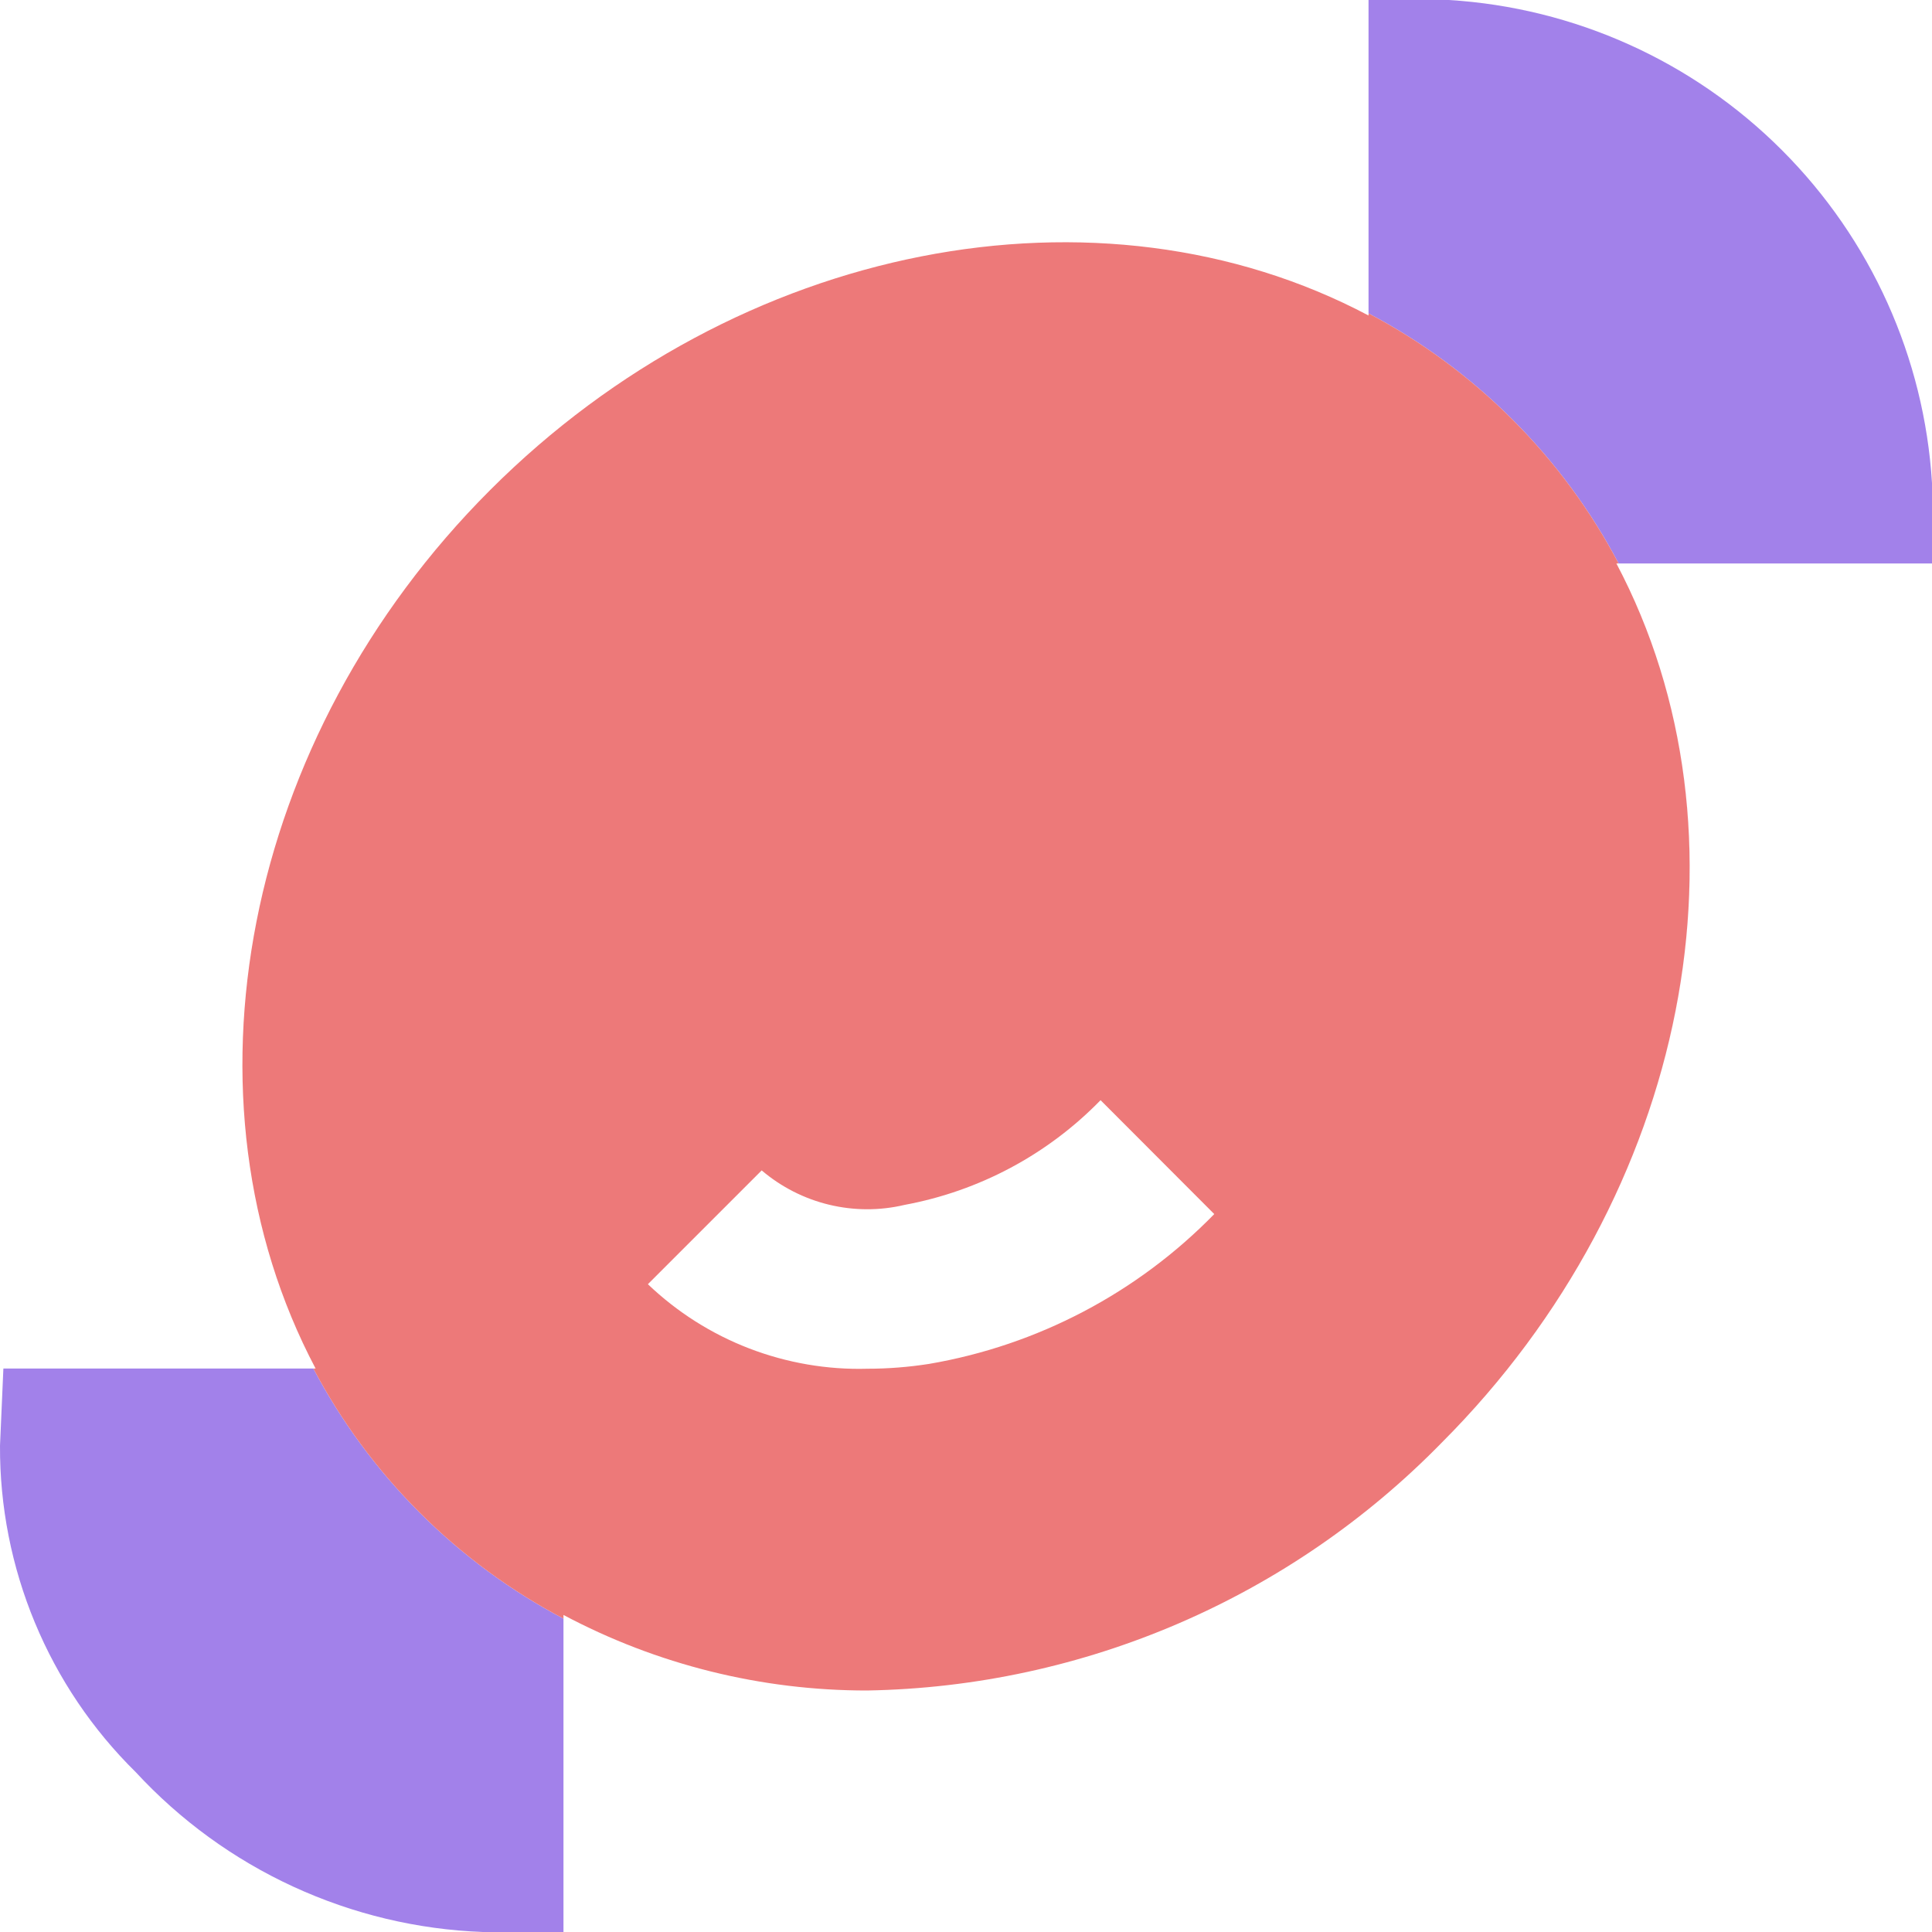 <svg width="20" height="20" viewBox="0 0 20 20" fill="none" xmlns="http://www.w3.org/2000/svg">
<g clip-path="url(#clip0_17_592)">
<path fill-rule="evenodd" clip-rule="evenodd" d="M18.446 1.554C19.367 2.475 19.92 3.7 20 5V5.833L16.756 5.833C16.471 5.293 16.105 4.791 15.657 4.343C15.209 3.895 14.707 3.529 14.167 3.244V0H15C16.3 0.08 17.526 0.633 18.446 1.554ZM14.167 3.266V3.266C13.122 2.713 11.944 2.468 10.743 2.513C11.944 2.468 13.122 2.713 14.167 3.266ZM3.267 14.167H0.035L5.79201e-05 14.966C-0.003 15.594 0.12 16.217 0.361 16.797C0.602 17.378 0.957 17.904 1.405 18.345C1.866 18.844 2.42 19.247 3.037 19.531C3.654 19.815 4.321 19.975 5 20H5.833V16.718C5.833 16.718 5.833 16.718 5.833 16.718V16.756C5.293 16.471 4.791 16.105 4.343 15.657C3.895 15.209 3.529 14.707 3.244 14.167H3.267C3.267 14.167 3.267 14.167 3.267 14.167ZM13.651 16.005C14.107 15.692 14.535 15.333 14.927 14.932C17.493 12.362 18.208 8.622 16.733 5.833L16.733 5.833C18.207 8.622 17.493 12.362 14.927 14.932C14.535 15.333 14.107 15.692 13.651 16.005ZM9.618 14.119C9.618 14.119 9.618 14.119 9.618 14.119C9.618 14.119 9.618 14.119 9.618 14.119C9.618 14.119 9.618 14.119 9.618 14.119ZM11.393 11.389L11.393 11.389C11.119 11.67 10.805 11.906 10.463 12.088C10.805 11.906 11.119 11.67 11.393 11.389ZM8.981 14.169C9.061 14.169 9.141 14.167 9.221 14.162C9.141 14.167 9.061 14.169 8.981 14.169C8.563 14.181 8.147 14.109 7.756 13.959C7.366 13.809 7.009 13.583 6.707 13.294L7.885 12.116C7.885 12.116 7.885 12.116 7.885 12.116L6.707 13.294C7.009 13.583 7.366 13.809 7.756 13.959C8.147 14.109 8.563 14.181 8.981 14.169Z" fill="#A281EA"/>
<path fill-rule="evenodd" clip-rule="evenodd" d="M16.756 5.833C16.471 5.293 16.105 4.791 15.657 4.343C15.209 3.895 14.707 3.529 14.167 3.244V3.266C11.381 1.791 7.639 2.507 5.074 5.073C2.509 7.638 1.793 11.378 3.267 14.167H3.244C3.529 14.707 3.895 15.209 4.343 15.657C4.791 16.105 5.293 16.471 5.833 16.756V16.718C6.801 17.233 7.881 17.501 8.977 17.5C11.221 17.461 13.359 16.538 14.927 14.932C17.493 12.362 18.207 8.622 16.733 5.833H16.756ZM8.981 14.169C9.194 14.169 9.407 14.152 9.618 14.119C10.741 13.927 11.775 13.383 12.57 12.568L11.393 11.389C10.845 11.952 10.136 12.33 9.364 12.473C9.107 12.534 8.839 12.533 8.582 12.471C8.325 12.409 8.086 12.287 7.885 12.116L6.707 13.294C7.009 13.583 7.366 13.809 7.756 13.959C8.147 14.109 8.563 14.181 8.981 14.169Z" fill="#ED7979"/>
</g>
<defs>
<clipPath id="clip0_17_592">
<rect width="20" height="20" fill="white"/>
</clipPath>
</defs>
</svg>

